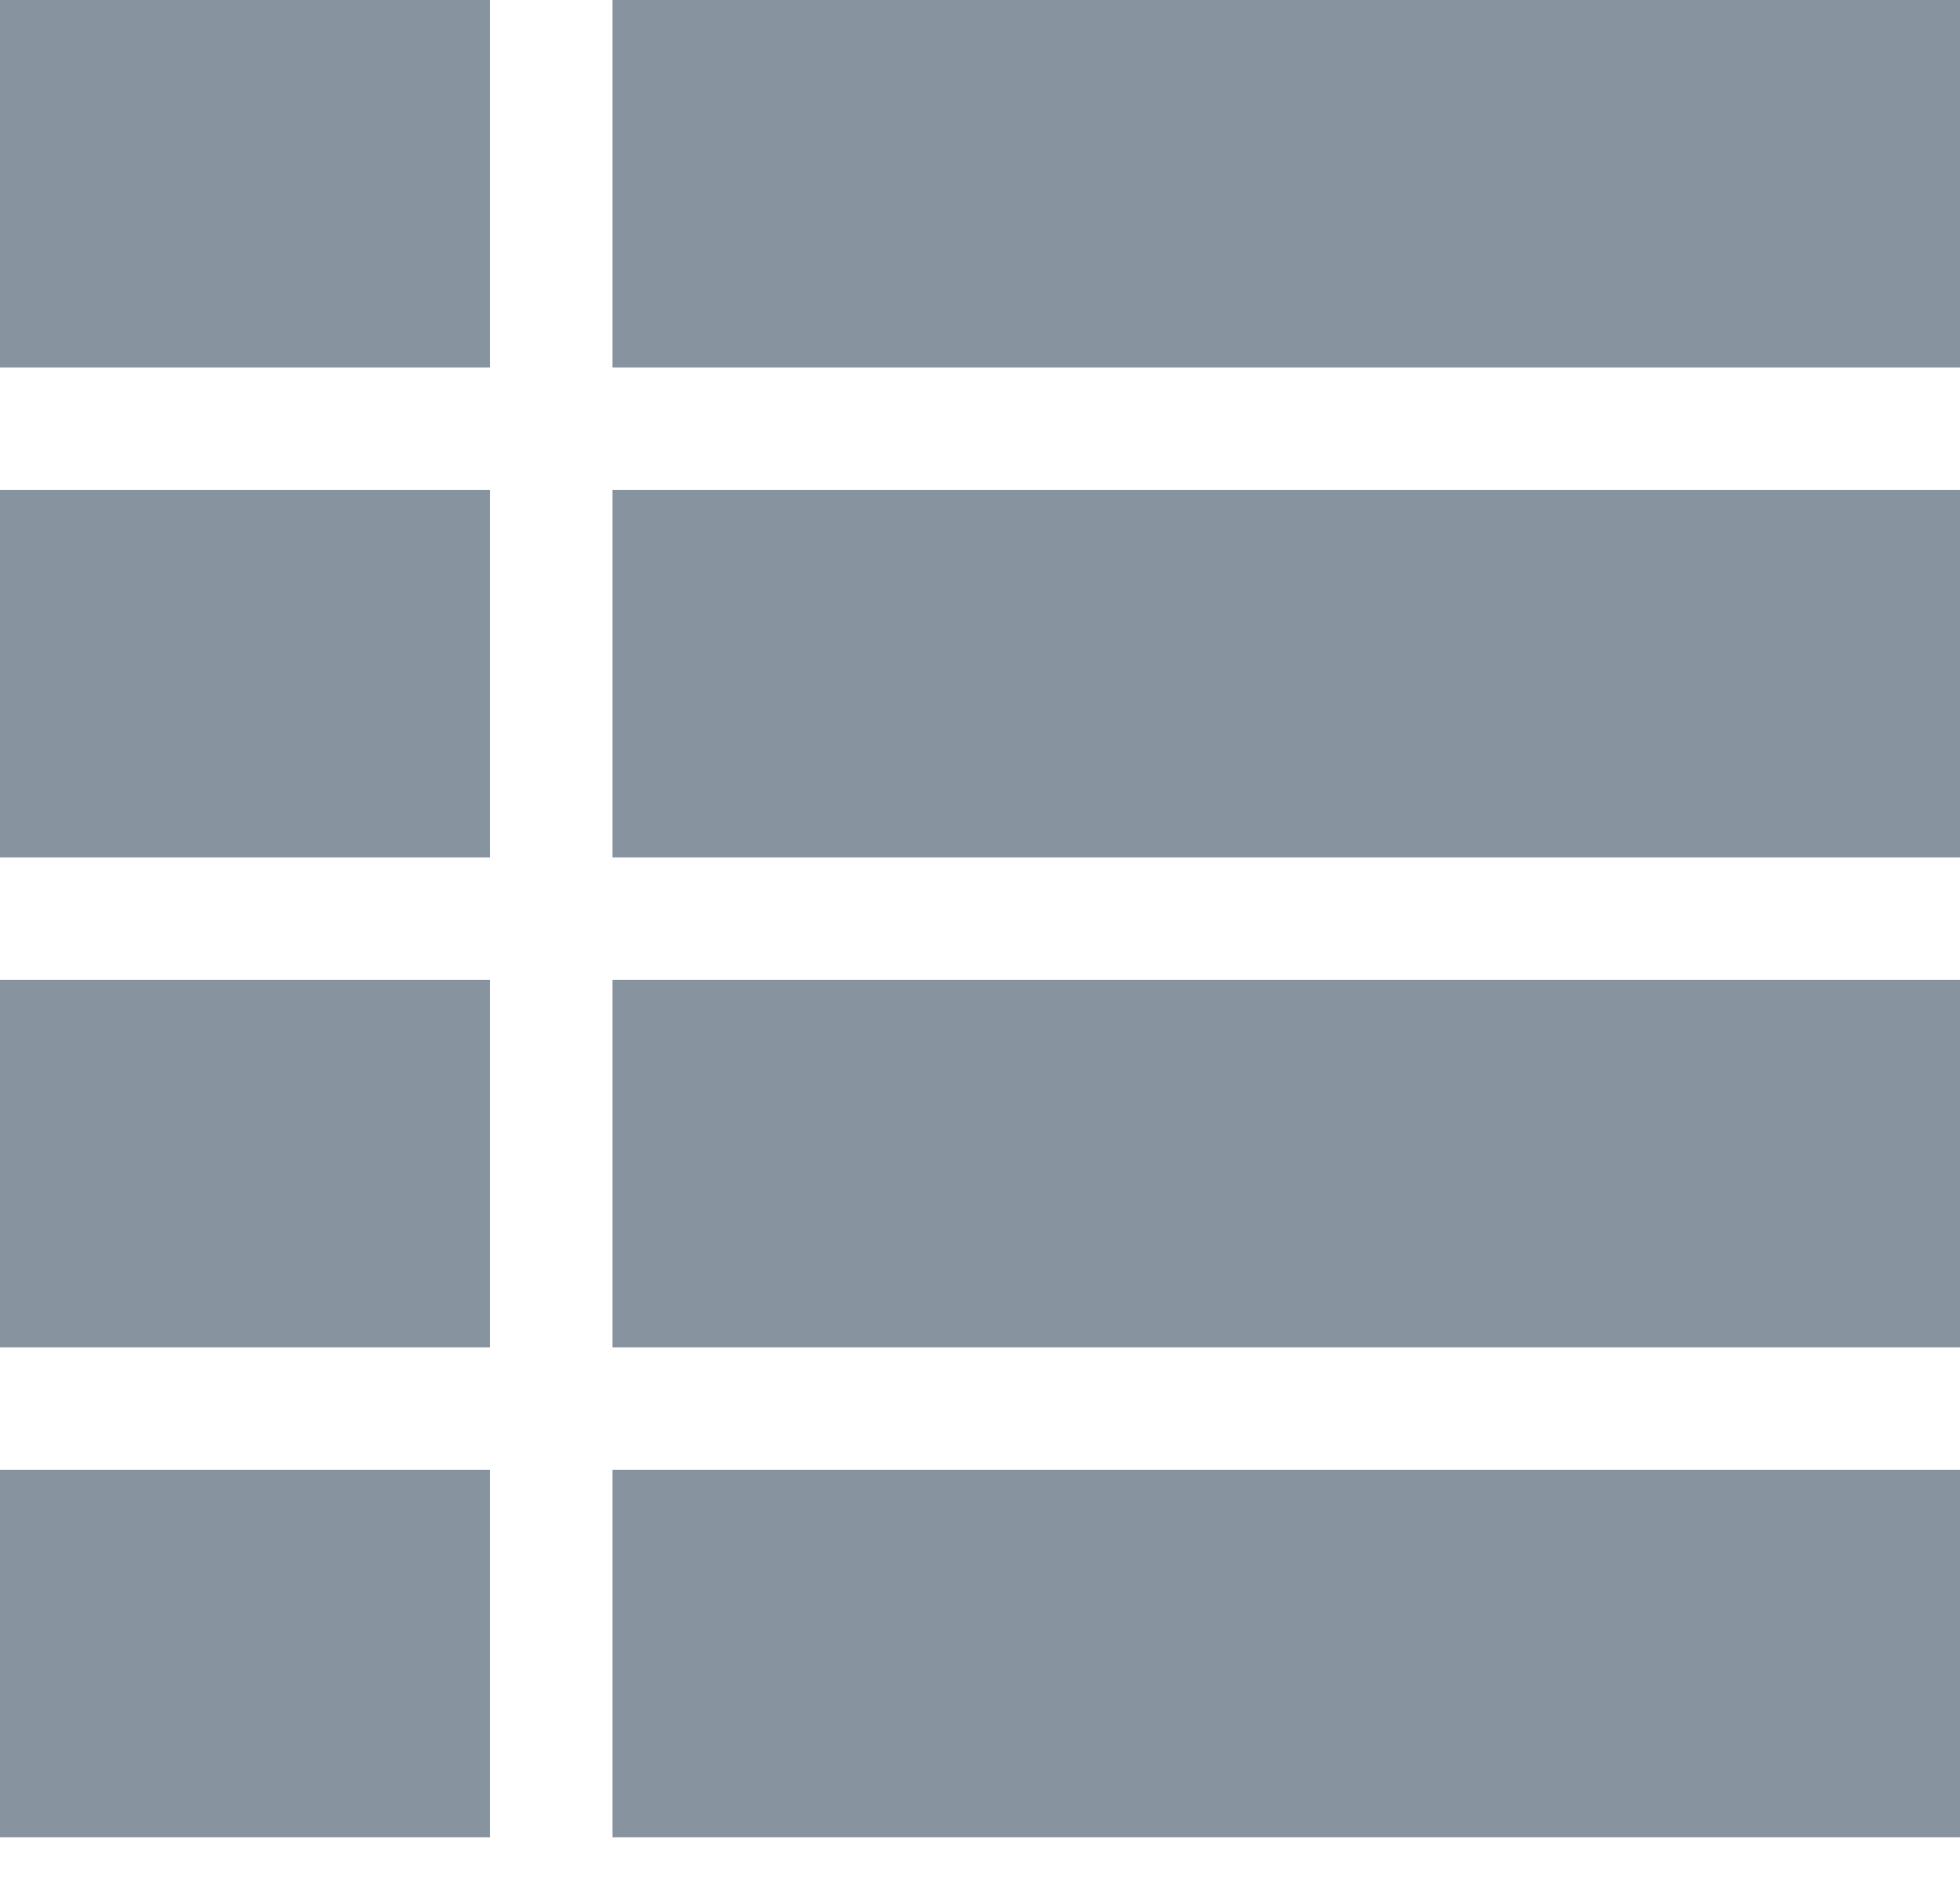 <svg width="28" height="27" viewBox="0 0 28 27" fill="none" xmlns="http://www.w3.org/2000/svg">
    <path d="M0 0H7V5.25H0V0Z" fill="#1C304A" fill-opacity="0.52" />
    <path d="M0 7H7V12.25H0V7Z" fill="#1C304A" fill-opacity="0.52" />
    <path d="M0 21H7V26.25H0V21Z" fill="#1C304A" fill-opacity="0.52" />
    <path d="M0 14H7V19.25H0V14Z" fill="#1C304A" fill-opacity="0.52" />
    <path d="M8.75 0H28V5.25H8.75V0Z" fill="#1C304A" fill-opacity="0.52" />
    <path d="M8.75 7H28V12.25H8.75V7Z" fill="#1C304A" fill-opacity="0.52" />
    <path d="M8.75 21H28V26.25H8.75V21Z" fill="#1C304A" fill-opacity="0.52" />
    <path d="M8.75 14H28V19.25H8.75V14Z" fill="#1C304A" fill-opacity="0.52" />
</svg>